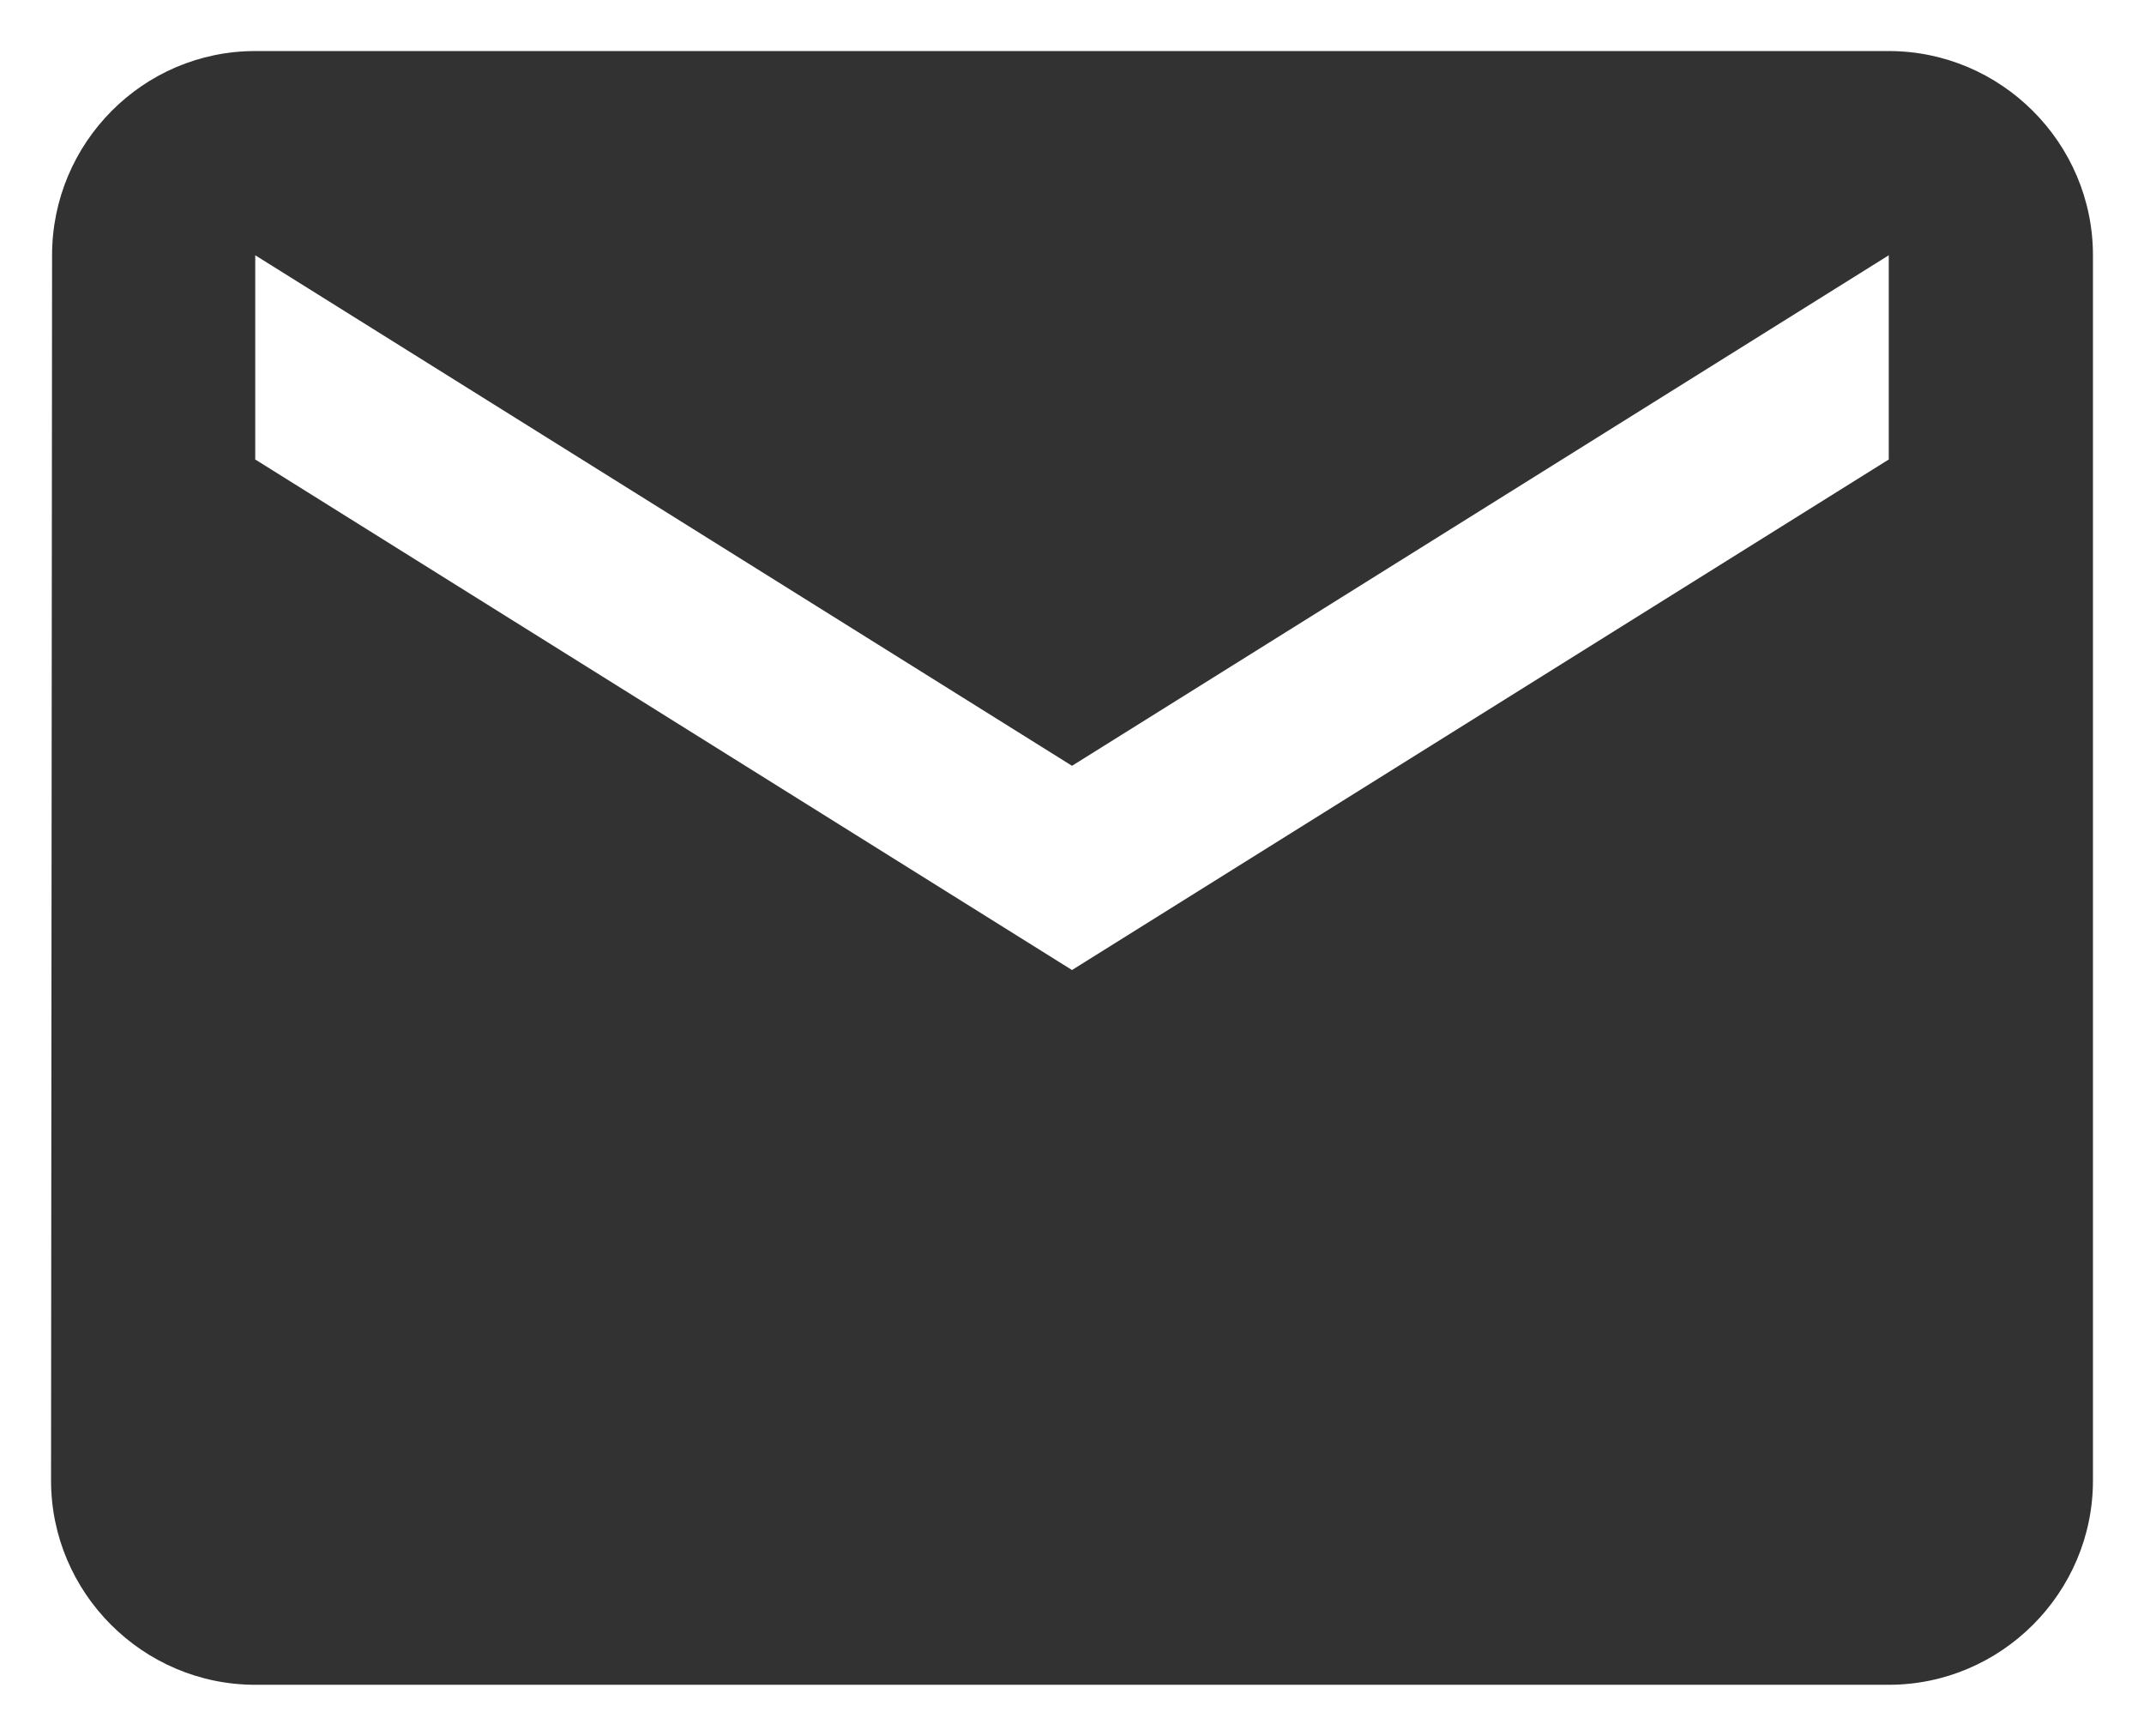 <svg width="21" height="17" viewBox="0 0 21 17" fill="none" xmlns="http://www.w3.org/2000/svg">
<path d="M18.5 0.5H2.5C1.4 0.5 0.51 1.4 0.51 2.5L0.5 14.5C0.5 15.6 1.4 16.5 2.5 16.5H18.5C19.6 16.5 20.5 15.6 20.5 14.5V2.5C20.5 1.4 19.6 0.5 18.5 0.5ZM18.5 4.5L10.5 9.5L2.5 4.5V2.5L10.5 7.5L18.5 2.5V4.5Z" fill="#323232"/>
</svg>
